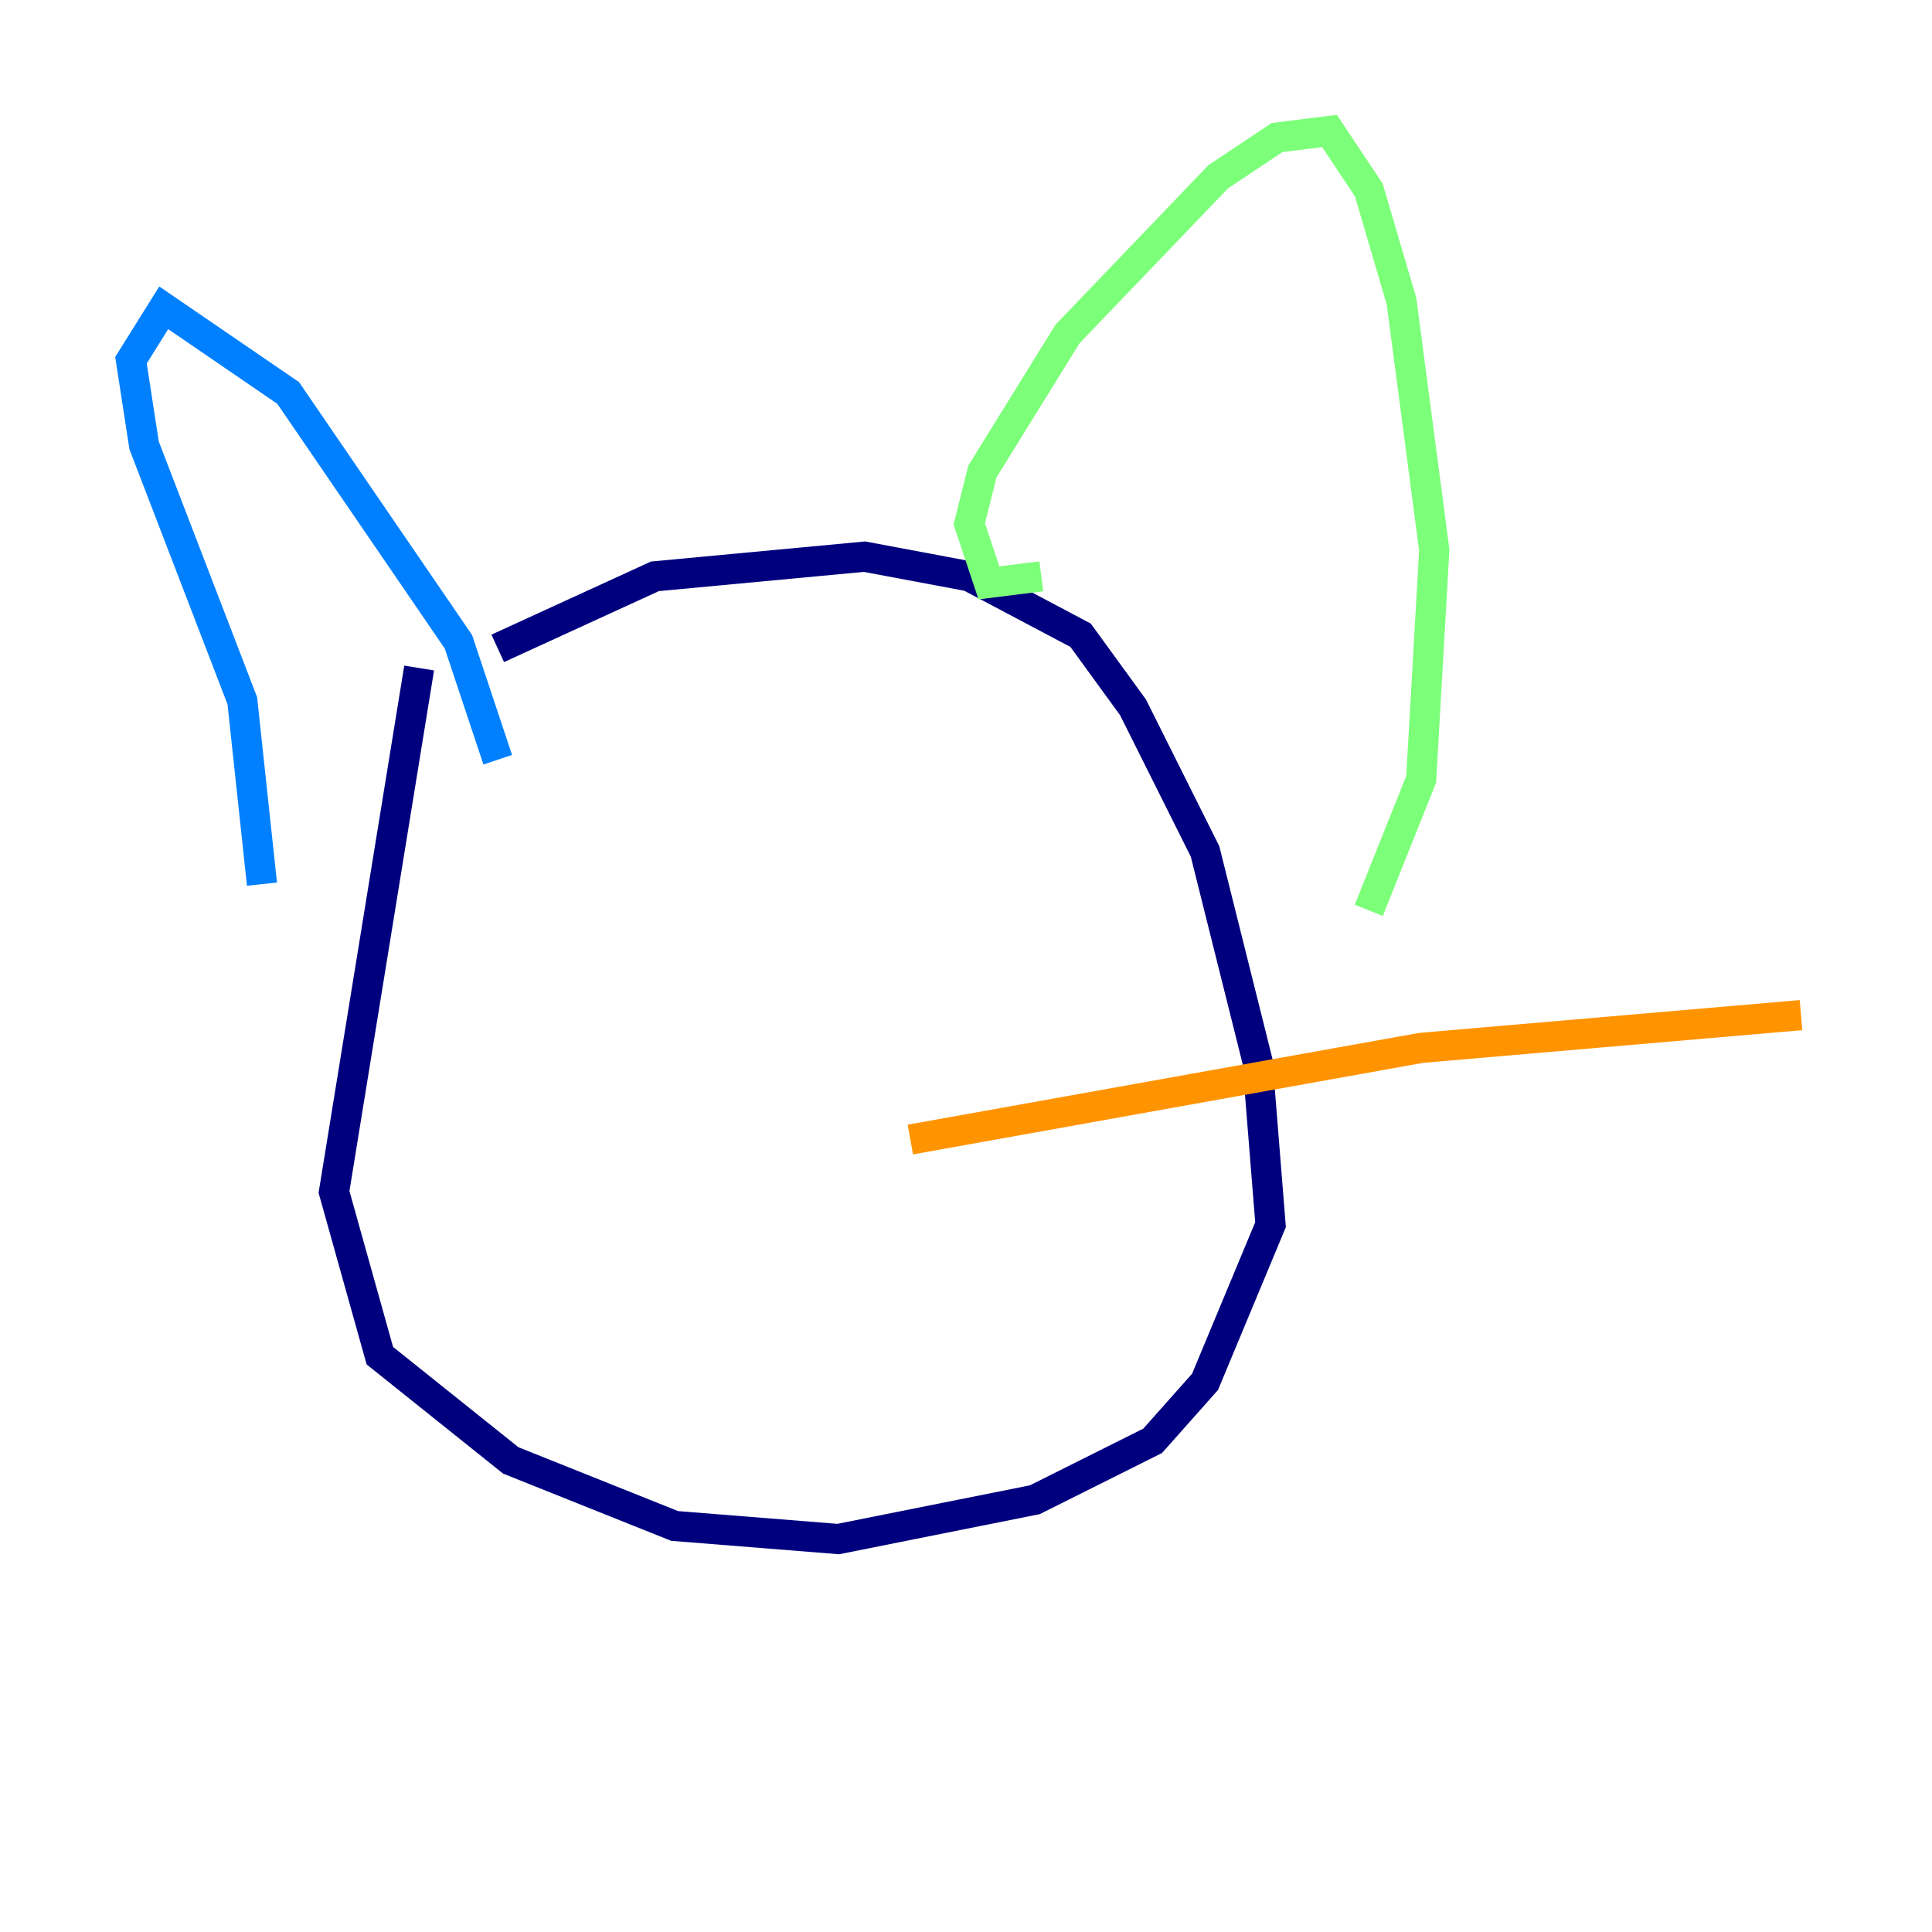 <?xml version="1.0" encoding="utf-8" ?>
<svg baseProfile="tiny" height="128" version="1.2" viewBox="0,0,128,128" width="128" xmlns="http://www.w3.org/2000/svg" xmlns:ev="http://www.w3.org/2001/xml-events" xmlns:xlink="http://www.w3.org/1999/xlink"><defs /><polyline fill="none" points="32.976,42.956 43.39,38.183 57.275,36.881 64.217,38.183 71.593,42.088 75.064,46.861 79.837,56.407 83.308,70.291 84.176,81.139 79.837,91.552 76.366,95.458 68.556,99.363 55.539,101.966 44.691,101.098 33.844,96.759 25.166,89.817 22.129,78.969 27.77,44.258" stroke="#00007f" stroke-width="2" /><polyline fill="none" points="32.976,50.332 30.373,42.522 19.091,26.034 10.848,20.393 8.678,23.864 9.546,29.505 16.054,46.427 17.356,58.576" stroke="#0080ff" stroke-width="2" /><polyline fill="none" points="68.99,38.183 65.519,38.617 64.217,34.712 65.085,31.241 70.725,22.129 80.705,11.715 84.61,9.112 88.081,8.678 90.685,12.583 92.854,19.959 95.024,36.447 94.156,51.634 90.685,60.312" stroke="#7cff79" stroke-width="2" /><polyline fill="none" points="60.312,75.498 94.156,69.424 119.322,67.254" stroke="#ff9400" stroke-width="2" /><polyline fill="none" points="68.99,86.78 68.99,86.78" stroke="#7f0000" stroke-width="2" /></svg>
